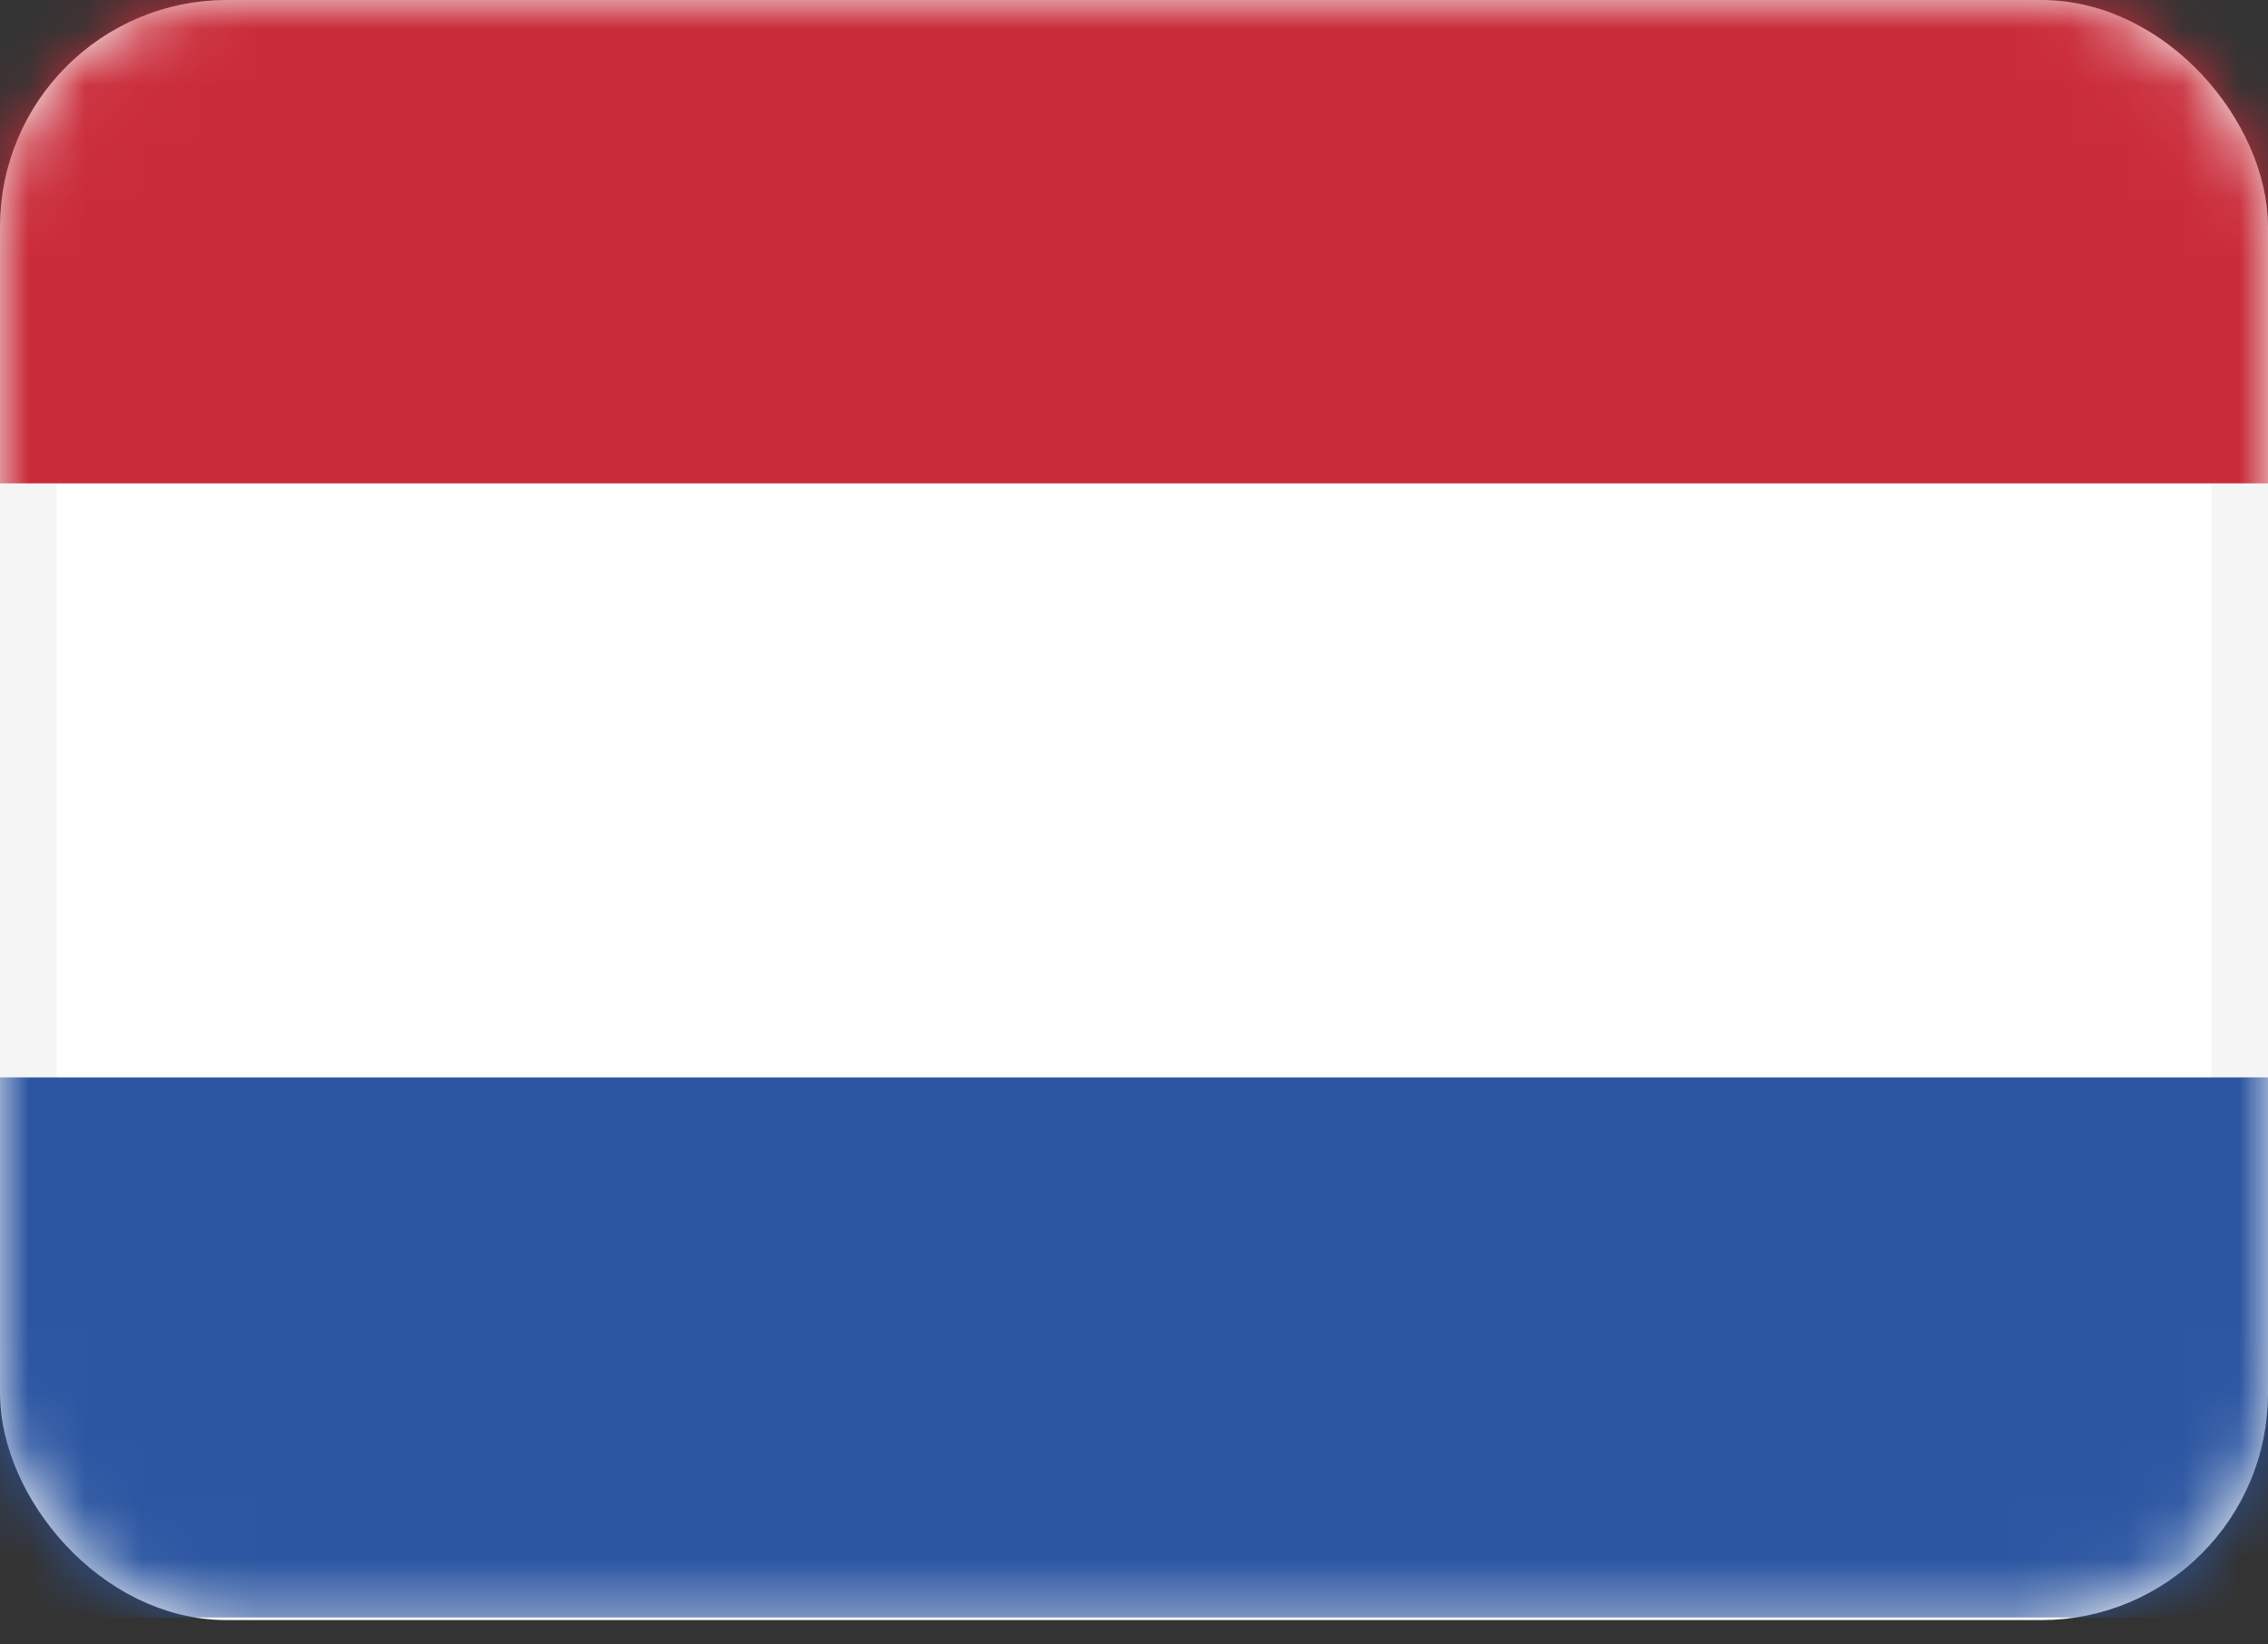 <svg width="40" height="29" fill="none" xmlns="http://www.w3.org/2000/svg"><rect width="100%" height="100%" fill="#333333" stroke="none"/><rect x=".5" y=".5" width="39" height="27.571" rx="3.5" fill="#fff" stroke="#F5F5F5"/><mask id="a" style="mask-type:luminance" maskUnits="userSpaceOnUse" x="0" y="0" width="40" height="29"><rect x=".5" y=".5" width="39" height="27.571" rx="3.5" fill="#fff" stroke="#fff"/></mask><g mask="url(#a)" fill-rule="evenodd" clip-rule="evenodd"><path d="M0 8.524h40V-1H0v9.524z" fill="#CA2B39"/><path d="M0 28.524h40V19H0v9.524z" fill="#2C56A2"/></g></svg>